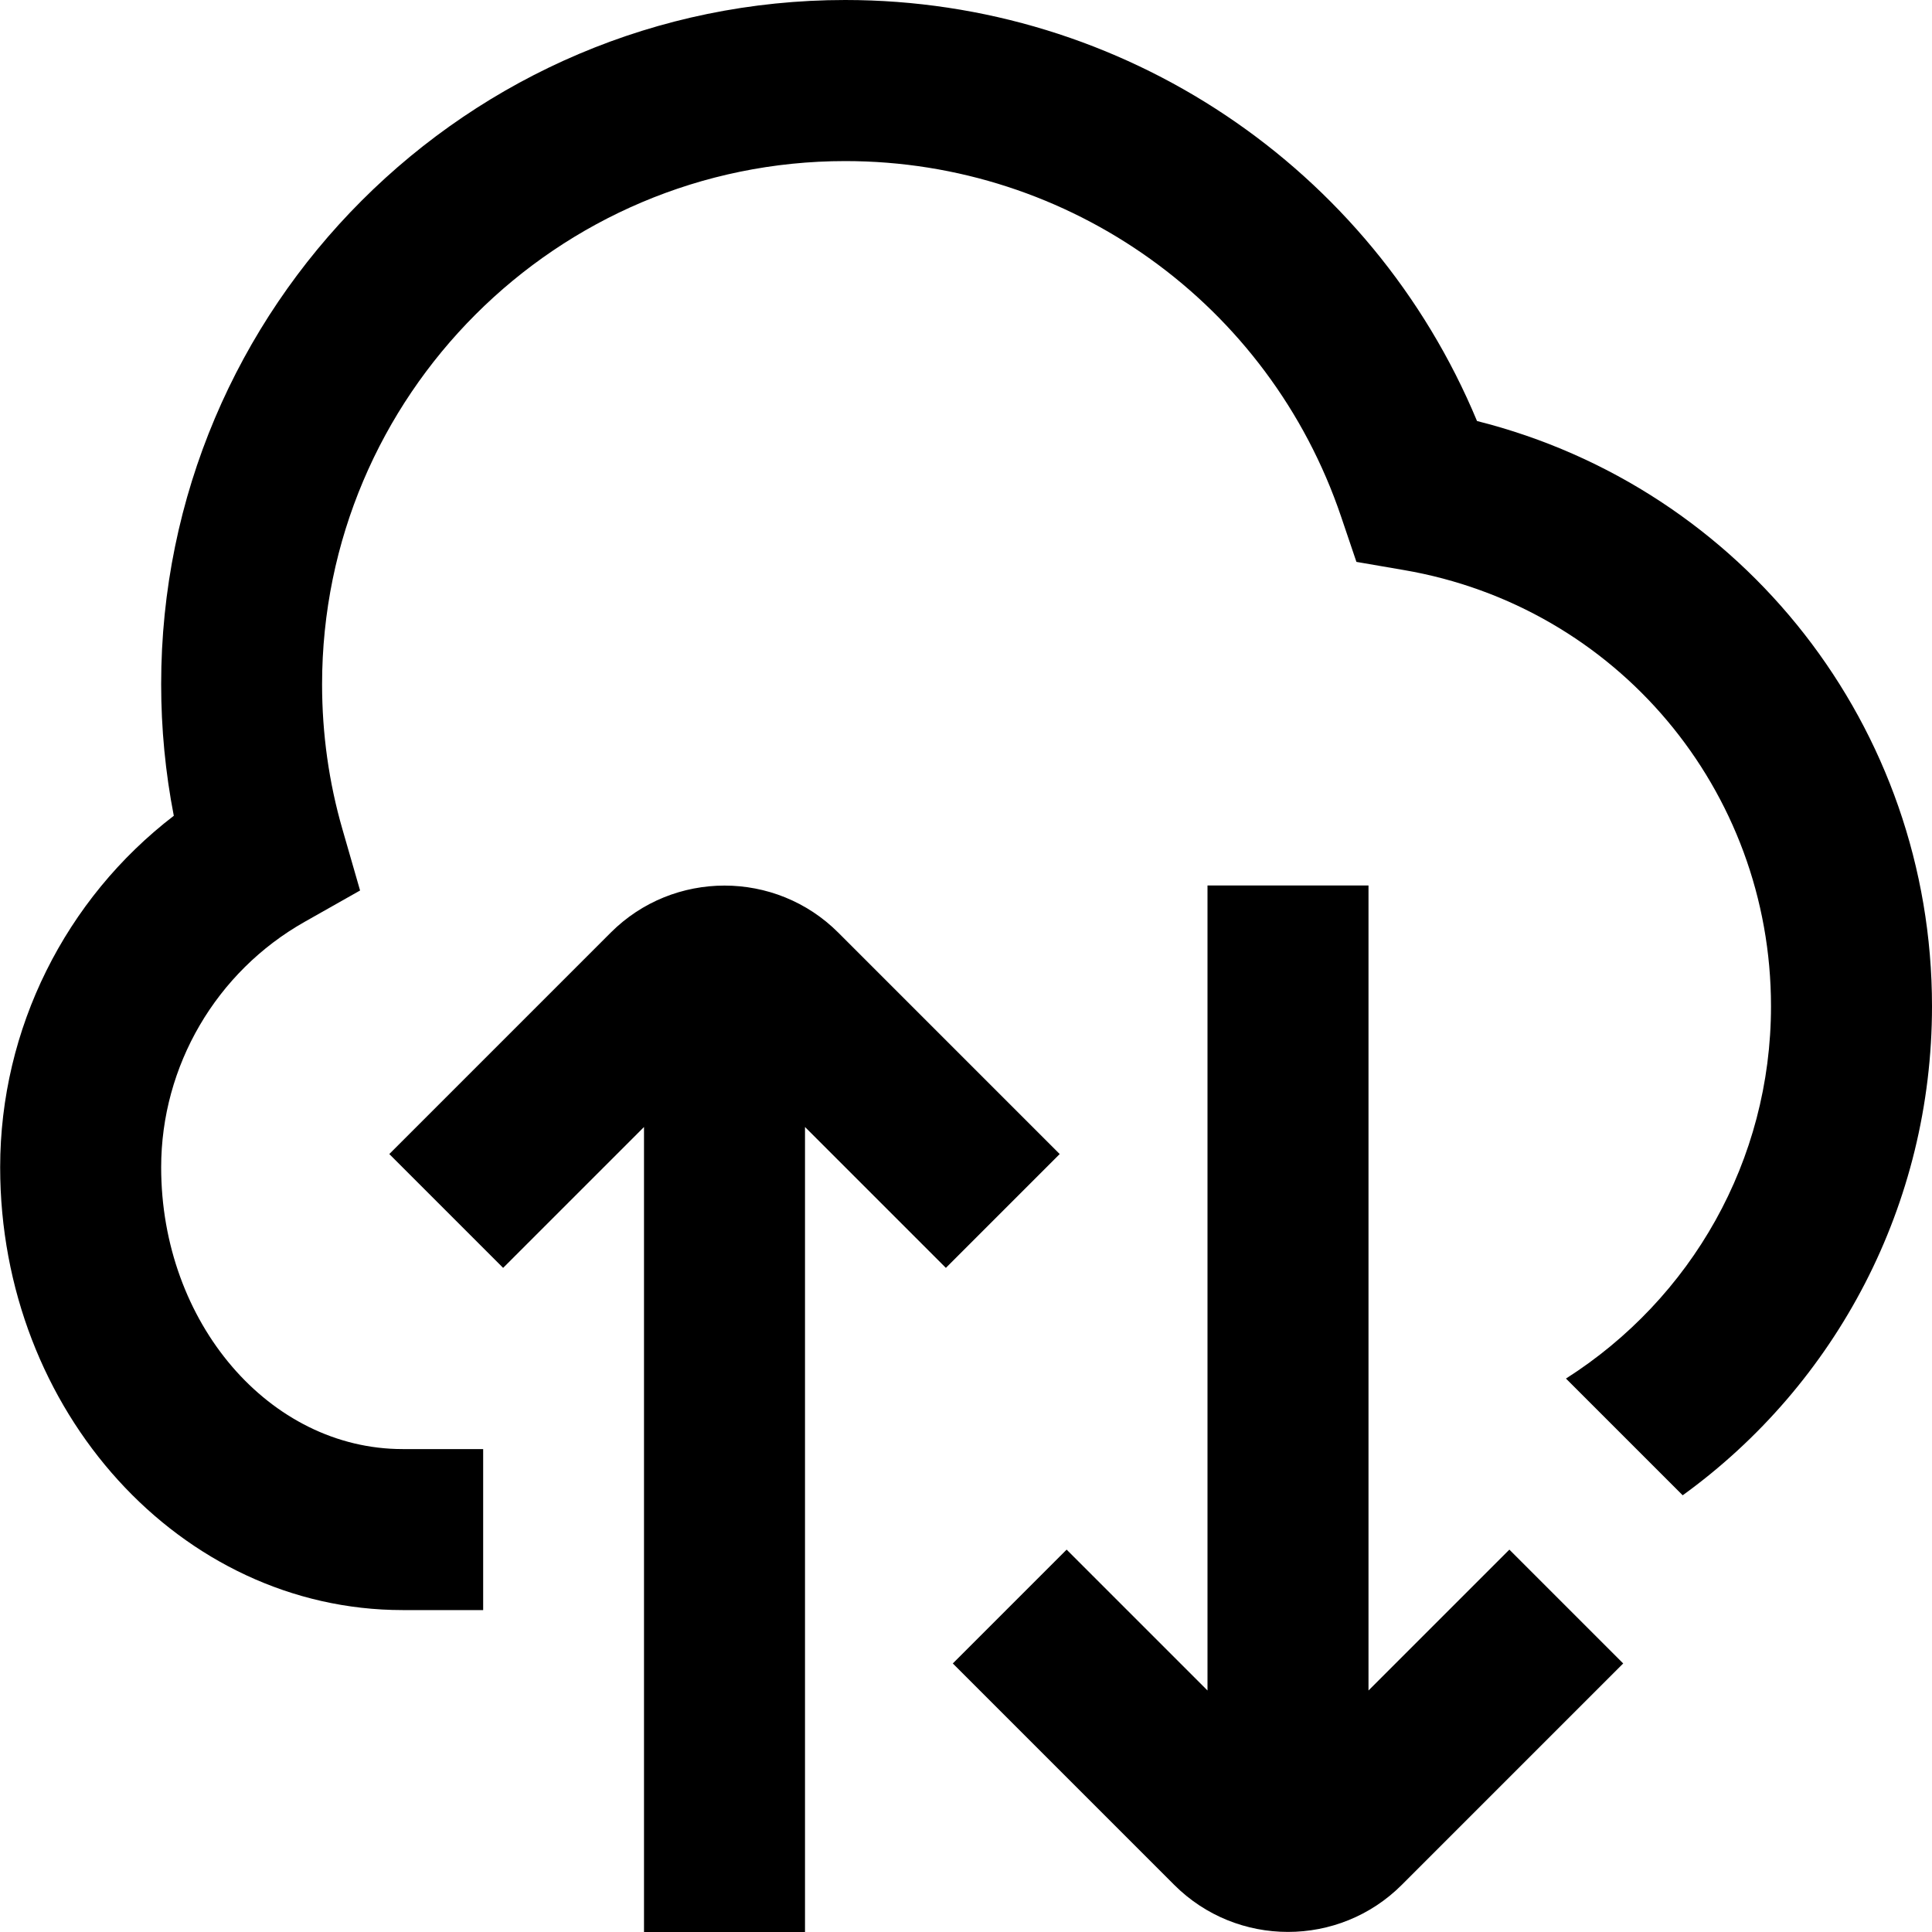 <?xml version="1.0" encoding="UTF-8"?>
<svg xmlns="http://www.w3.org/2000/svg" id="Layer_1" data-name="Layer 1" viewBox="0 0 24 24">
  <path d="m24,12.5c0,2.46-1.186,4.693-3.097,6.075l-1.45-1.45c1.558-.992,2.547-2.709,2.547-4.625,0-2.688-1.919-4.967-4.563-5.419l-.587-.101-.191-.564c-.894-2.641-3.368-4.415-6.158-4.415-3.584,0-6.5,2.916-6.5,6.5,0,.614.085,1.22.253,1.801l.219.76-.688.389c-1.1.621-1.783,1.79-1.783,3.05,0,1.93,1.346,3.5,3,3.5h1v2h-1c-2.757,0-5-2.468-5-5.5,0-1.722.811-3.334,2.157-4.367-.104-.535-.157-1.082-.157-1.633C2,3.813,5.813,0,10.5,0c3.453,0,6.537,2.079,7.848,5.23,3.309.833,5.652,3.803,5.652,7.27Zm-7,8.5v-10h-2v10l-1.75-1.75-1.414,1.414,2.75,2.75c.39.39.902.585,1.414.585s1.024-.195,1.414-.585l2.75-2.75-1.414-1.414-1.75,1.75Zm-3.836-6.664l-2.75-2.75c-.779-.78-2.049-.78-2.828,0l-2.75,2.75,1.414,1.414,1.75-1.75v10h2v-10l1.75,1.75,1.414-1.414Z"/>
</svg>
